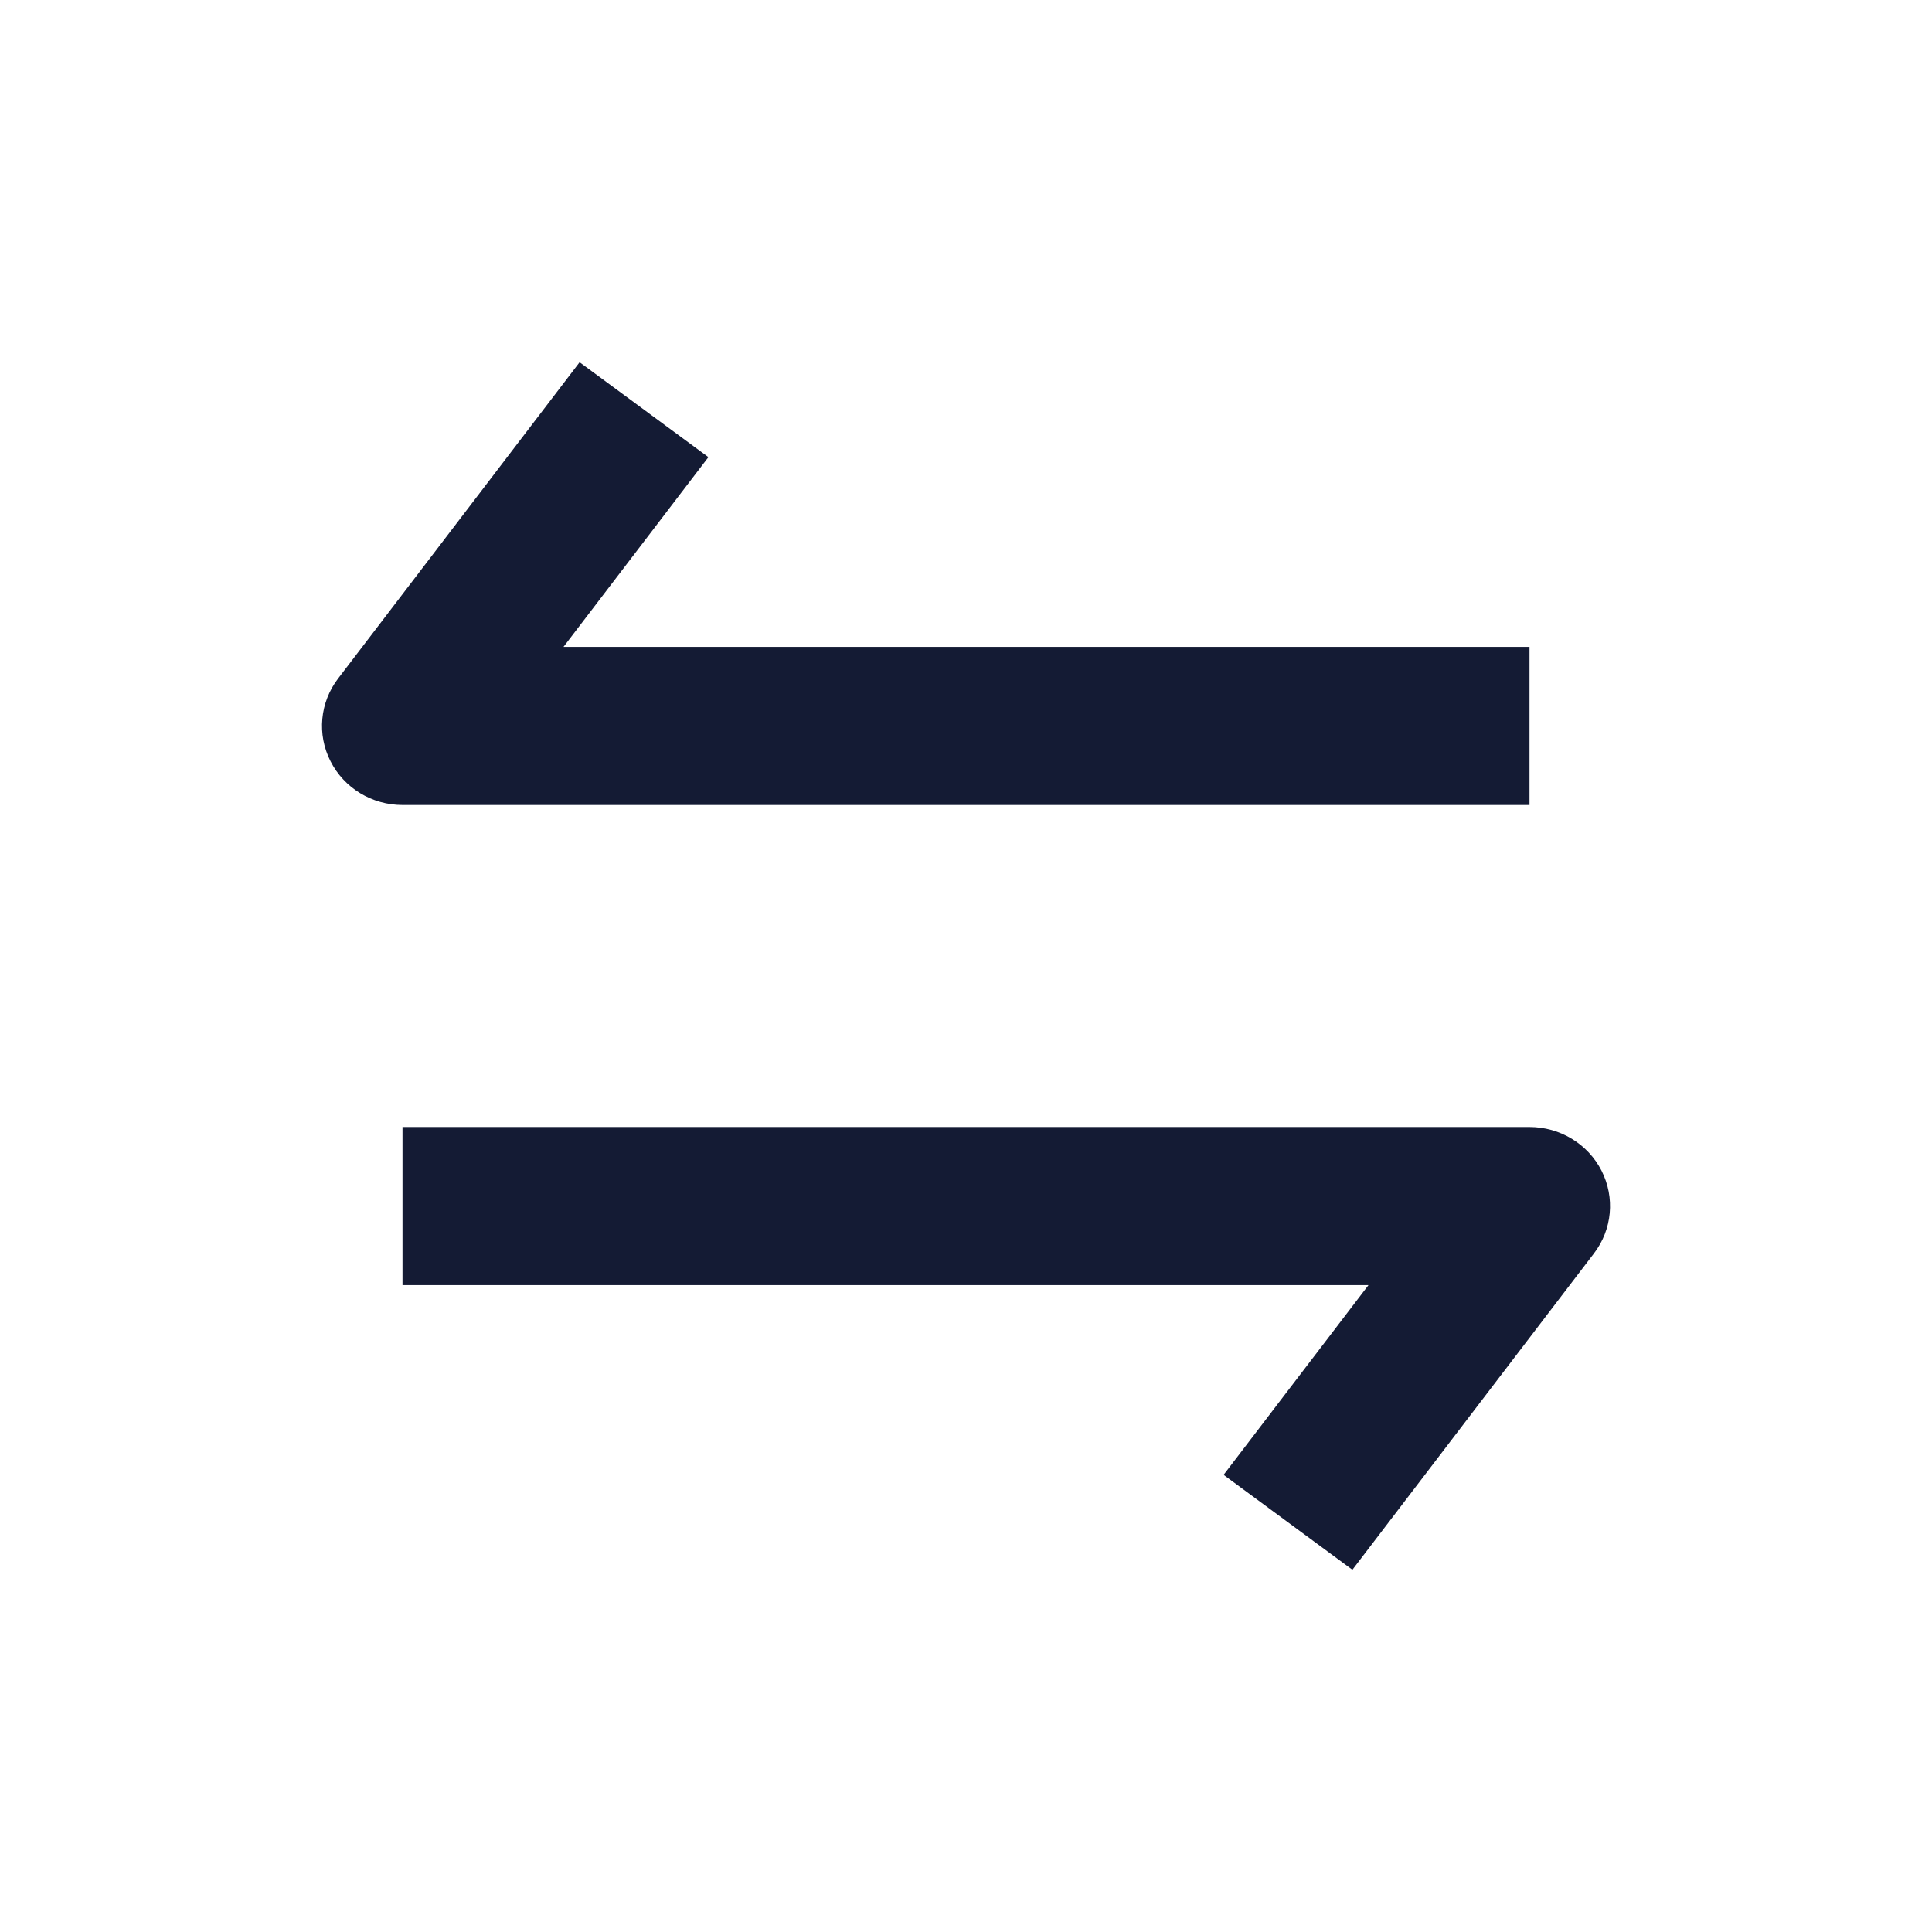 <svg width="24" height="24" viewBox="0 0 24 24" fill="none" xmlns="http://www.w3.org/2000/svg">
<path fill-rule="evenodd" clip-rule="evenodd" d="M7 8.036L8.8 5.679L7.2 4.5L4.2 8.429C3.973 8.726 3.936 9.124 4.106 9.457C4.275 9.79 4.621 10 5 10H19V8.036H7Z" fill="#141B34"/>
<path fill-rule="evenodd" clip-rule="evenodd" d="M17 15.964L15.2 18.321L16.8 19.5L19.8 15.571C20.028 15.274 20.064 14.876 19.895 14.543C19.725 14.21 19.379 14 19 14H5V15.964H17Z" fill="#141B34"/>
</svg>
